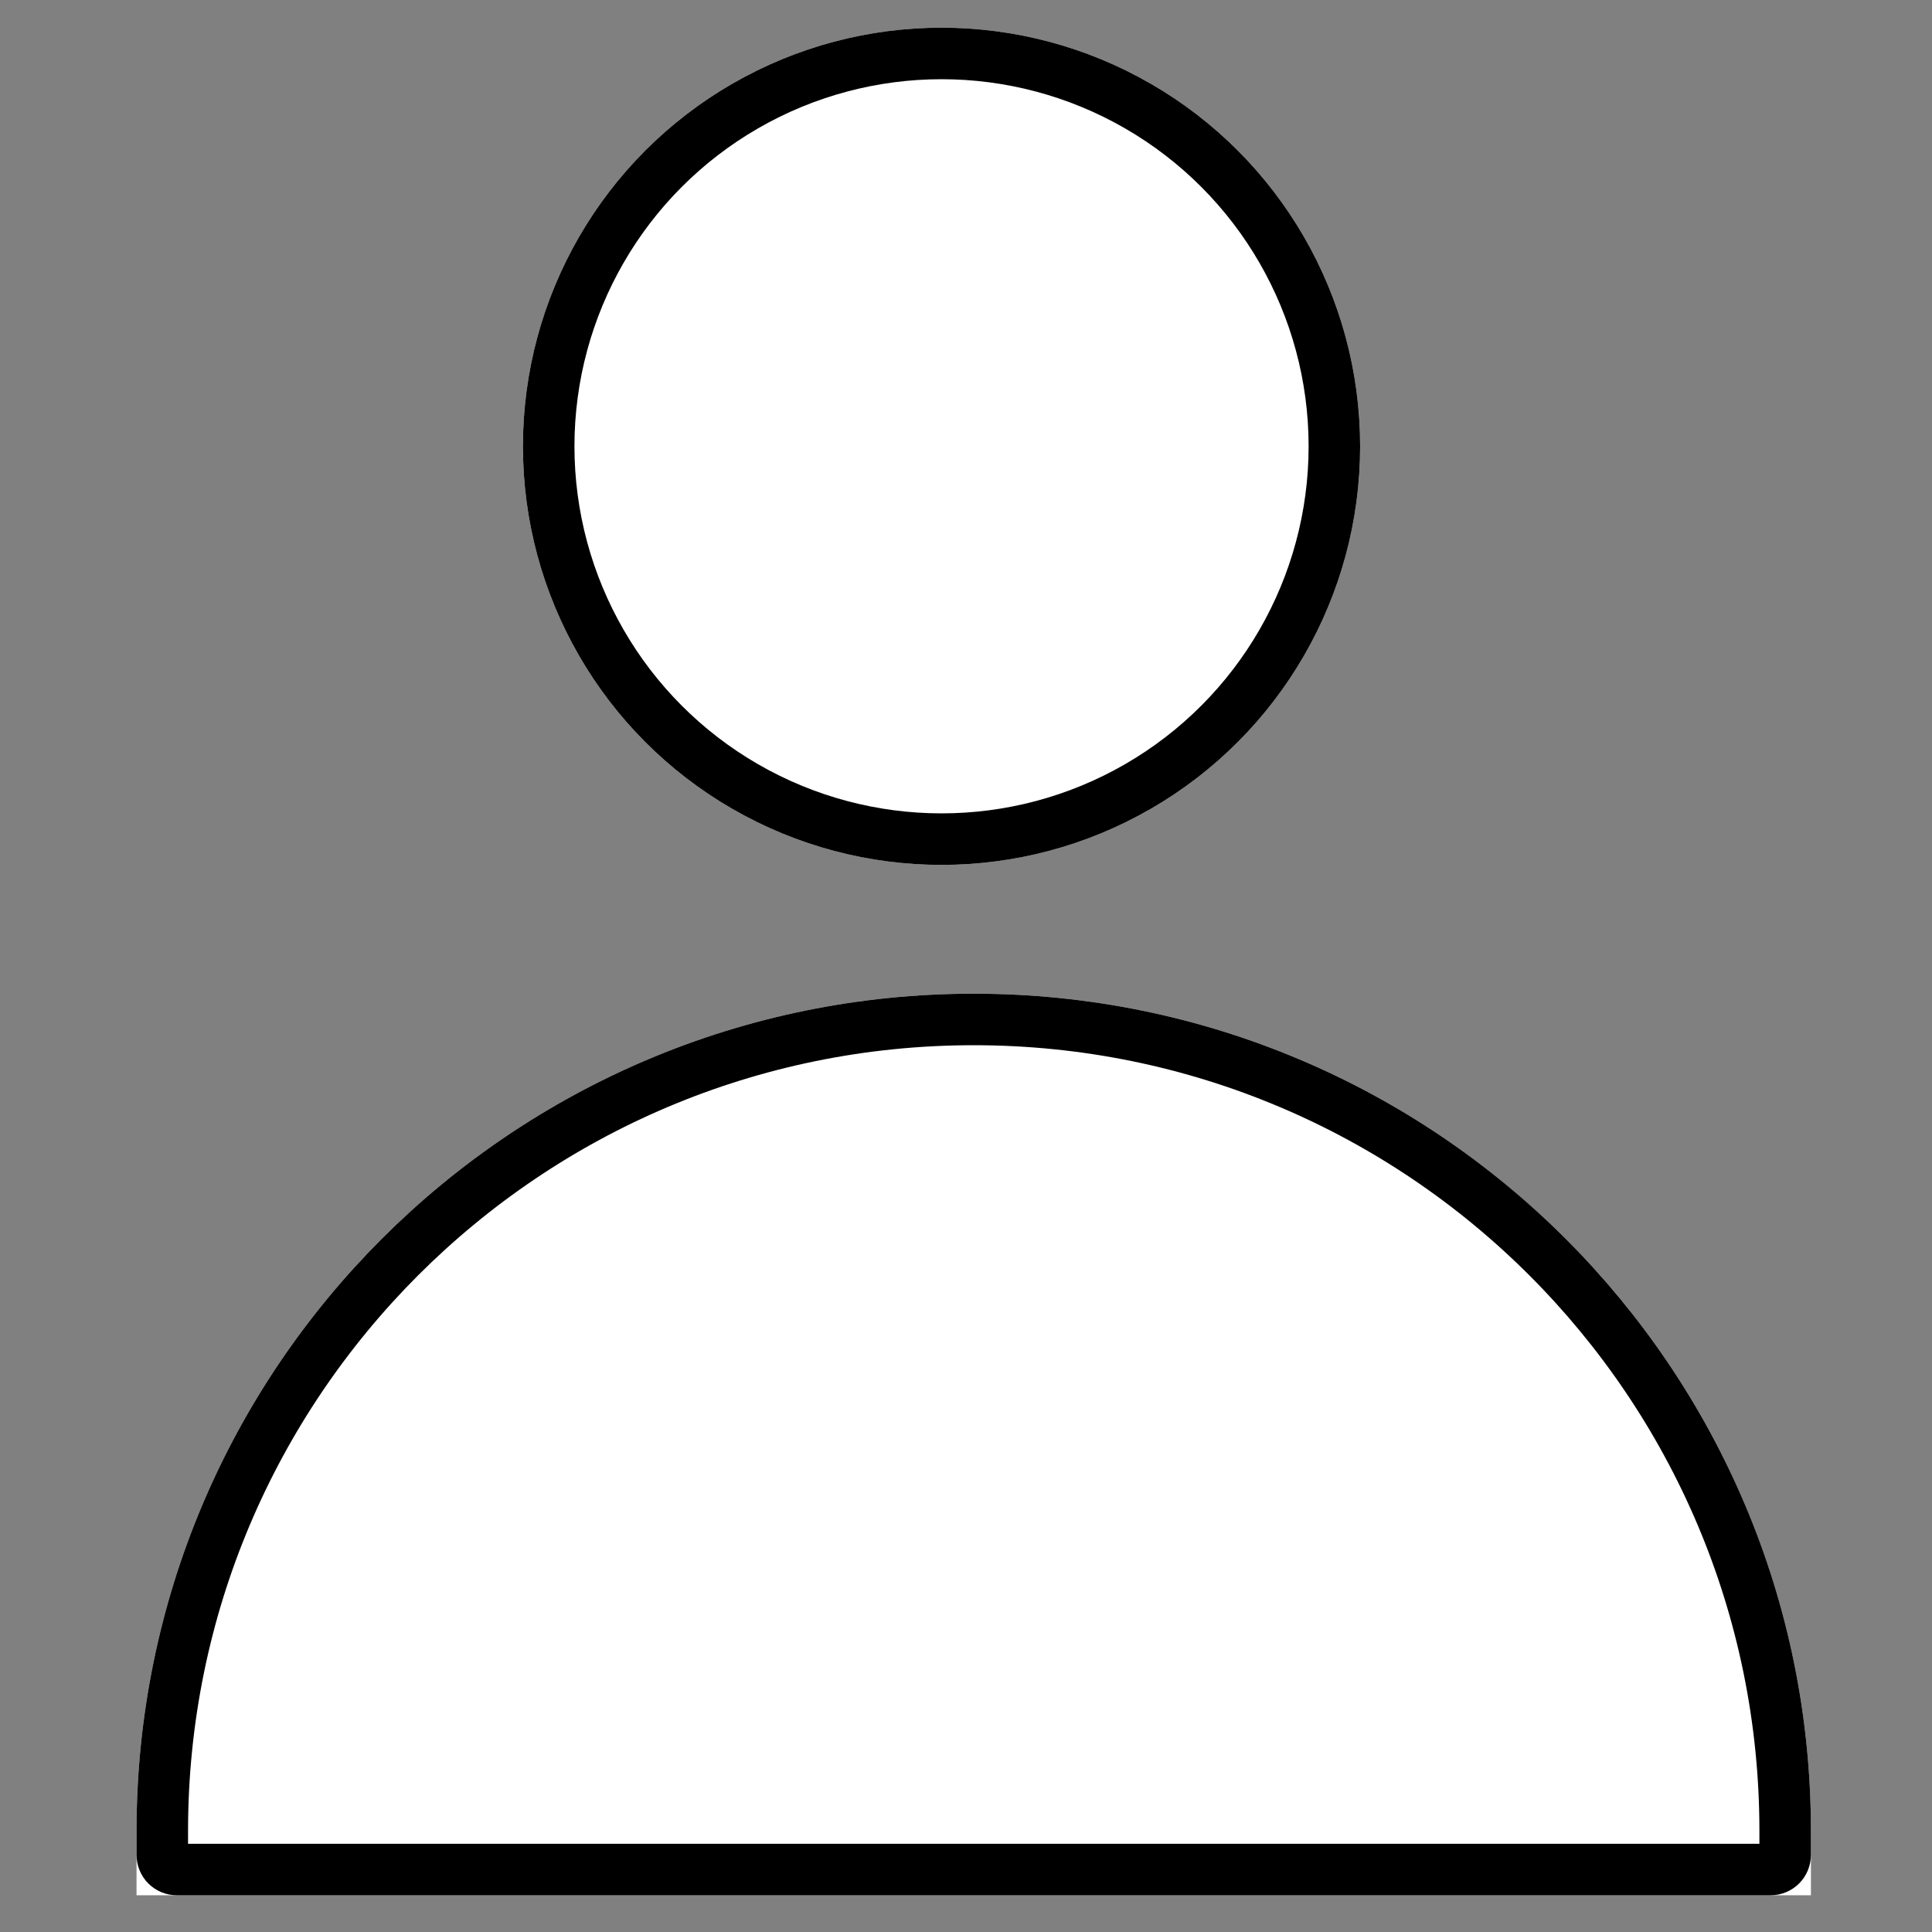 <?xml version="1.0" encoding="utf-8"?>
<!-- Generator: Adobe Illustrator 25.2.3, SVG Export Plug-In . SVG Version: 6.00 Build 0)  -->
<svg version="1.1" id="Layer_1" xmlns="http://www.w3.org/2000/svg" xmlns:xlink="http://www.w3.org/1999/xlink" x="0px" y="0px"
	 viewBox="0 0 30 30" style="enable-background:new 0 0 30 30;" xml:space="preserve">
<rect x="0" y="0" width="30" height="30" fill="#808080" stroke="none"/>
<style type="text/css">
	.st0{fill:#FFFFFF;}
	.st1{fill:none;stroke:#000000;stroke-width:0.8;}
</style>
<g id="Group_1" transform="translate(-223 -333.738)">
	<g id="Rectangle_4" transform="translate(223 348.738)">
		<path class="st0" d="M15.12,0.43L15.12,0.43c7.18,0,13,5.82,13,13v1l0,0h-26l0,0v-1C2.12,6.25,7.94,0.43,15.12,0.43z"/>
		<path class="st1" d="M15.12,0.83L15.12,0.83c6.96,0,12.6,5.64,12.6,12.6v0.37c0,0.13-0.1,0.23-0.23,0.23H2.75
			c-0.13,0-0.23-0.1-0.23-0.23v-0.37C2.52,6.47,8.16,0.83,15.12,0.83z"/>
	</g>
	<g id="Ellipse_1" transform="translate(229 333.738)">
		<circle class="st0" cx="8.62" cy="6.93" r="6.5"/>
		<circle class="st1" cx="8.62" cy="6.93" r="6.1"/>
	</g>
</g>
</svg>
